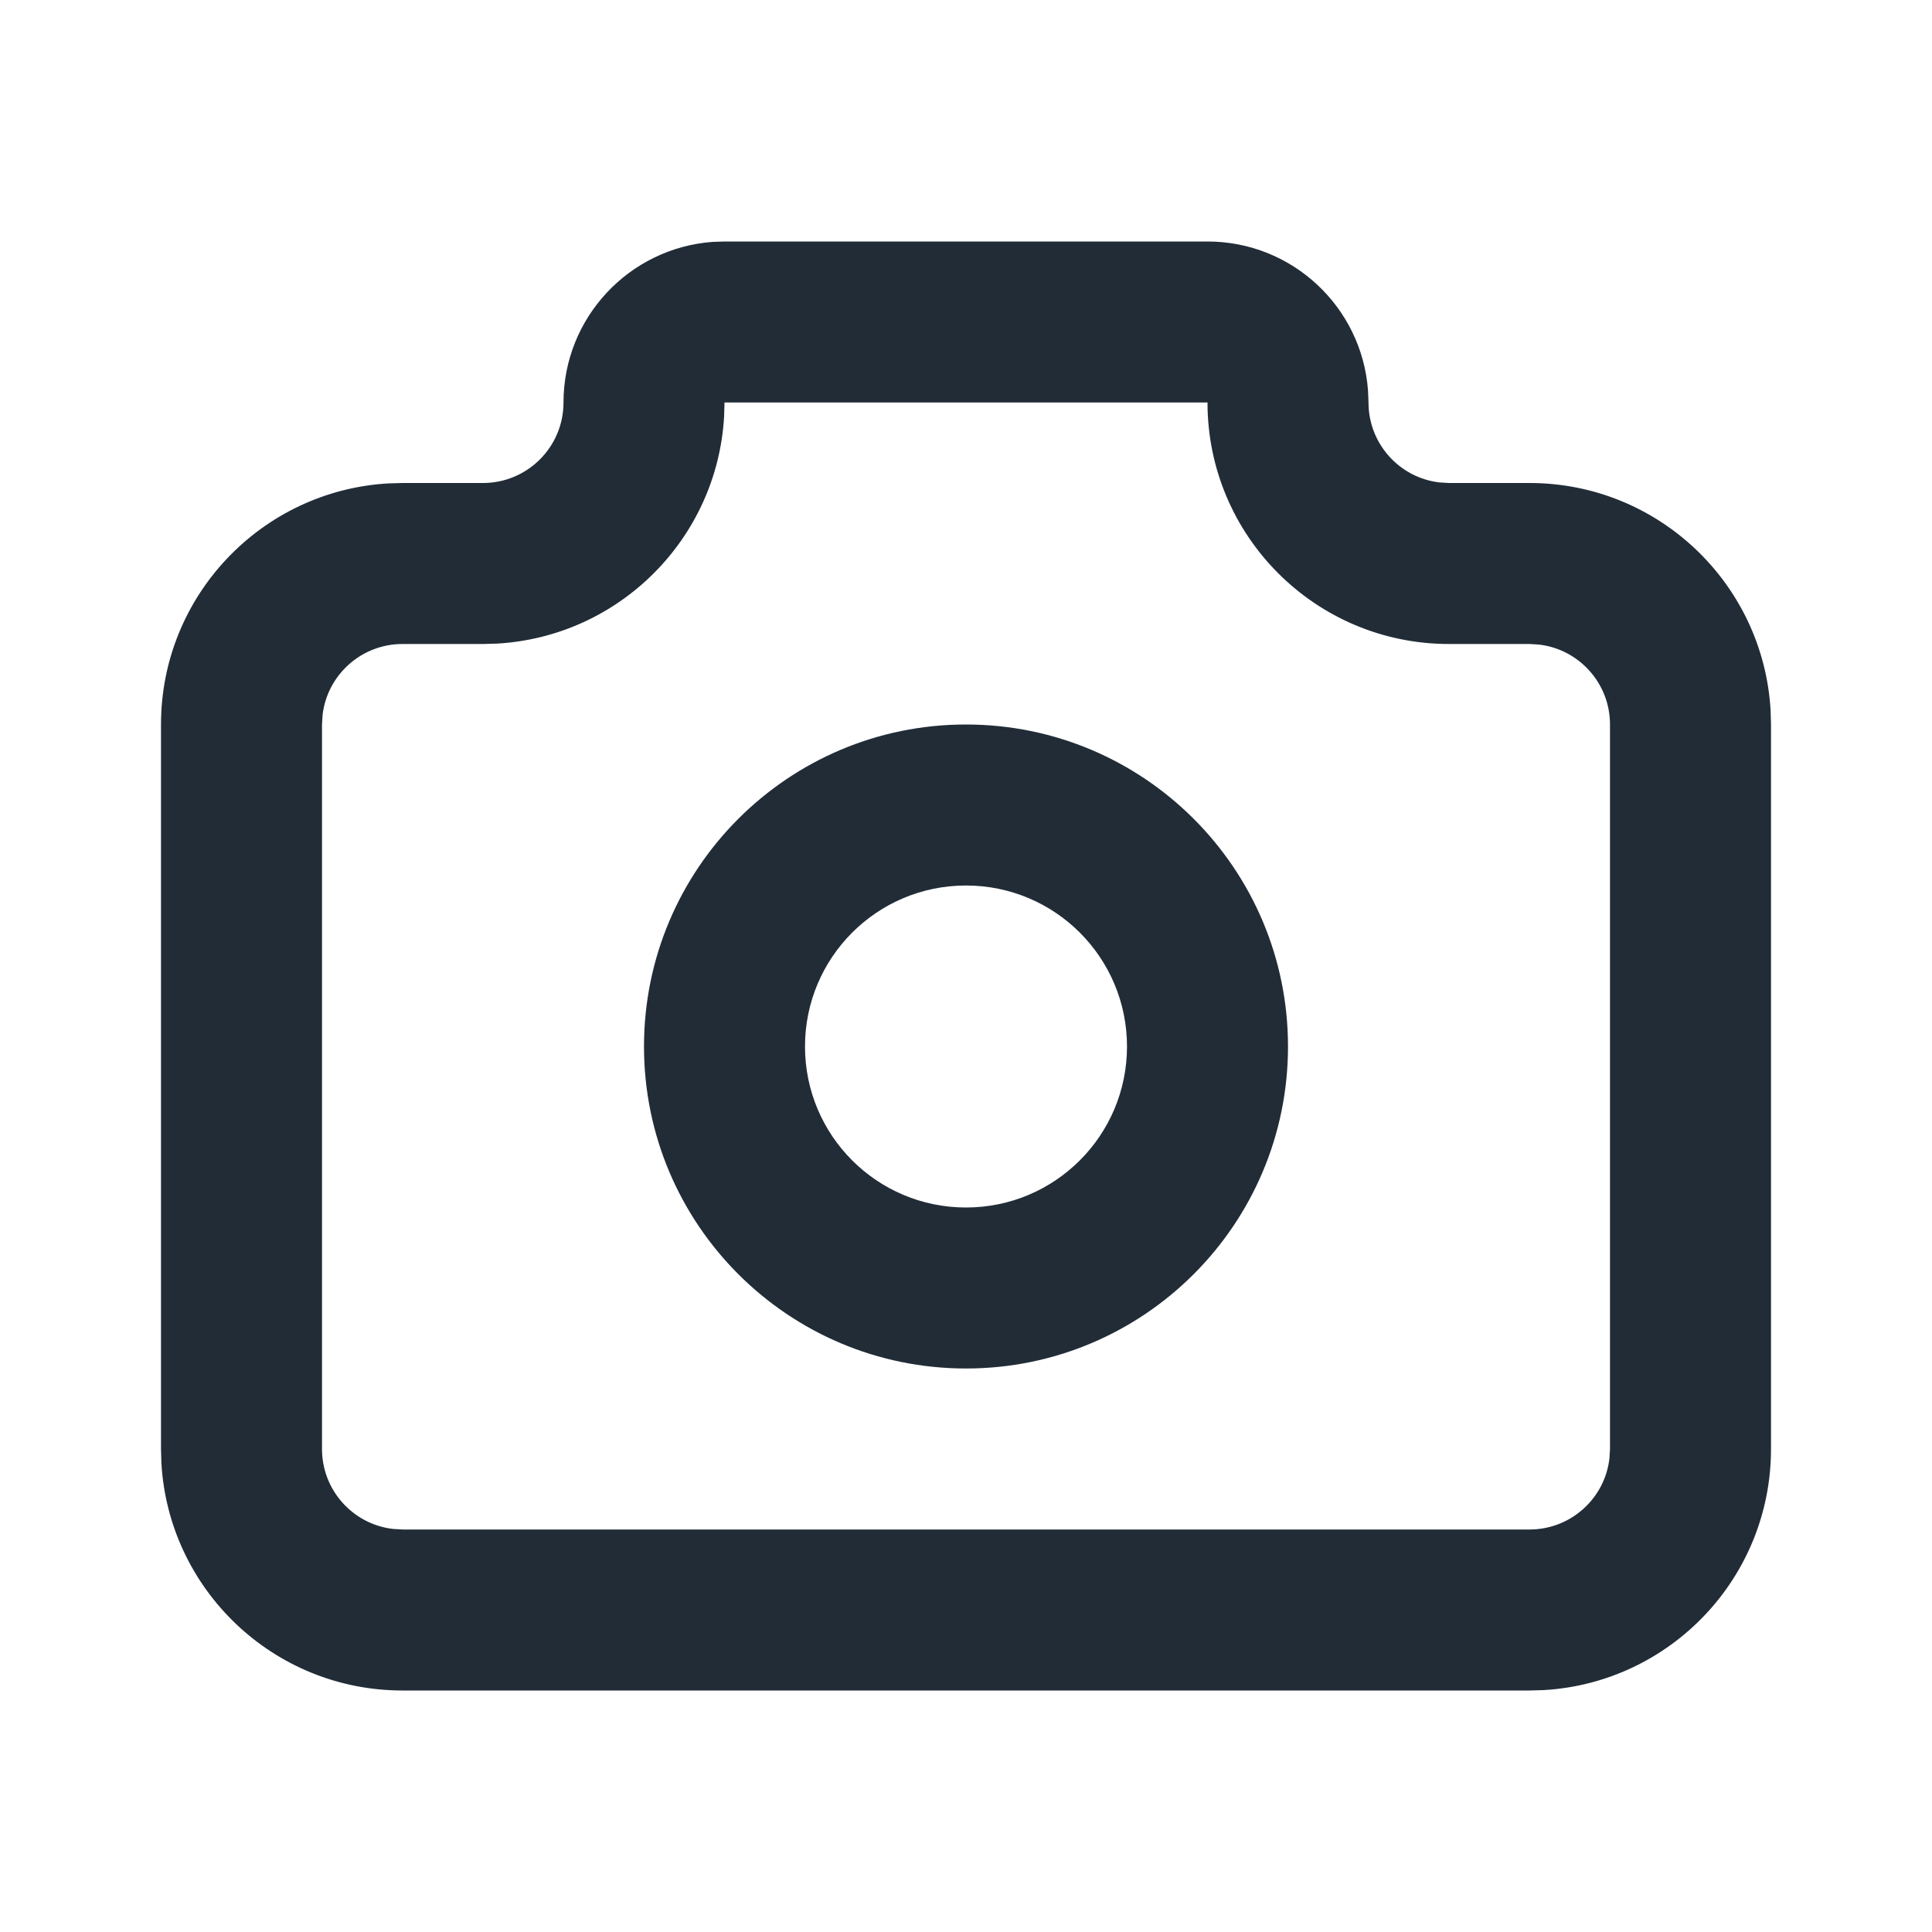 <svg width="24" height="24" viewBox="0 0 24 24" fill="none" xmlns="http://www.w3.org/2000/svg">
<path fill-rule="evenodd" clip-rule="evenodd" d="M15 3C16.054 3 16.918 3.816 16.994 4.851L17 5C17 5.513 17.386 5.936 17.883 5.993L18 6H19C20.598 6 21.904 7.249 21.995 8.824L22 9V18C22 19.598 20.751 20.904 19.176 20.995L19 21H5C3.402 21 2.096 19.751 2.005 18.176L2 18V9C2 7.402 3.249 6.096 4.824 6.005L5 6H6C6.552 6 7 5.552 7 5C7 3.946 7.816 3.082 8.851 3.005L9 3H15ZM15 5H9L8.995 5.176C8.907 6.693 7.693 7.907 6.176 7.995L6 8H5C4.487 8 4.064 8.386 4.007 8.883L4 9V18C4 18.513 4.386 18.936 4.883 18.993L5 19H19C19.513 19 19.936 18.614 19.993 18.117L20 18V9C20 8.487 19.614 8.064 19.117 8.007L19 8H18C16.343 8 15 6.657 15 5ZM12 9C9.791 9 8 10.791 8 13C8 15.209 9.791 17 12 17C14.209 17 16 15.209 16 13C16 10.791 14.209 9 12 9ZM12 11C13.105 11 14 11.895 14 13C14 14.105 13.105 15 12 15C10.895 15 10 14.105 10 13C10 11.895 10.895 11 12 11Z" fill="#212C37"/>
</svg>
